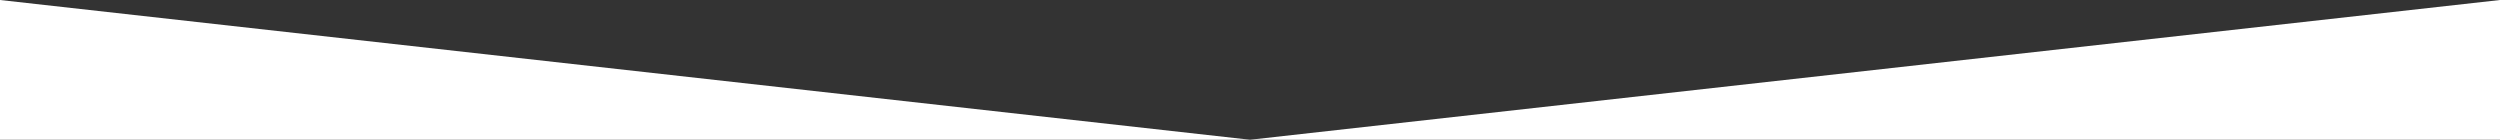 <?xml version="1.0" encoding="utf-8"?>
<!-- Generator: Adobe Illustrator 16.0.0, SVG Export Plug-In . SVG Version: 6.00 Build 0)  -->
<!DOCTYPE svg PUBLIC "-//W3C//DTD SVG 1.1//EN" "http://www.w3.org/Graphics/SVG/1.1/DTD/svg11.dtd">
<svg version="1.1" id="Layer_2" xmlns="http://www.w3.org/2000/svg" xmlns:xlink="http://www.w3.org/1999/xlink" x="0px" y="0px"
	 width="455.667px" height="25.473px" viewBox="2312.5 453.833 455.667 25.473"
	 enable-background="new 2312.5 453.833 455.667 25.473" xml:space="preserve">
<rect x="2312.5" y="453.833" width="455.667" height="25.473" fill="#333333" stroke="none"/>
<polygon display="none" fill="#00FFDA" points="2312.5,453.833 2540.334,479.305 2768.167,453.833 "/>
<polygon fill="#FFF" points="2312.5,479.305 2312.5,453.833 2540.334,479.305 2768.167,453.833 2768.167,479.305 "/>
</svg>
